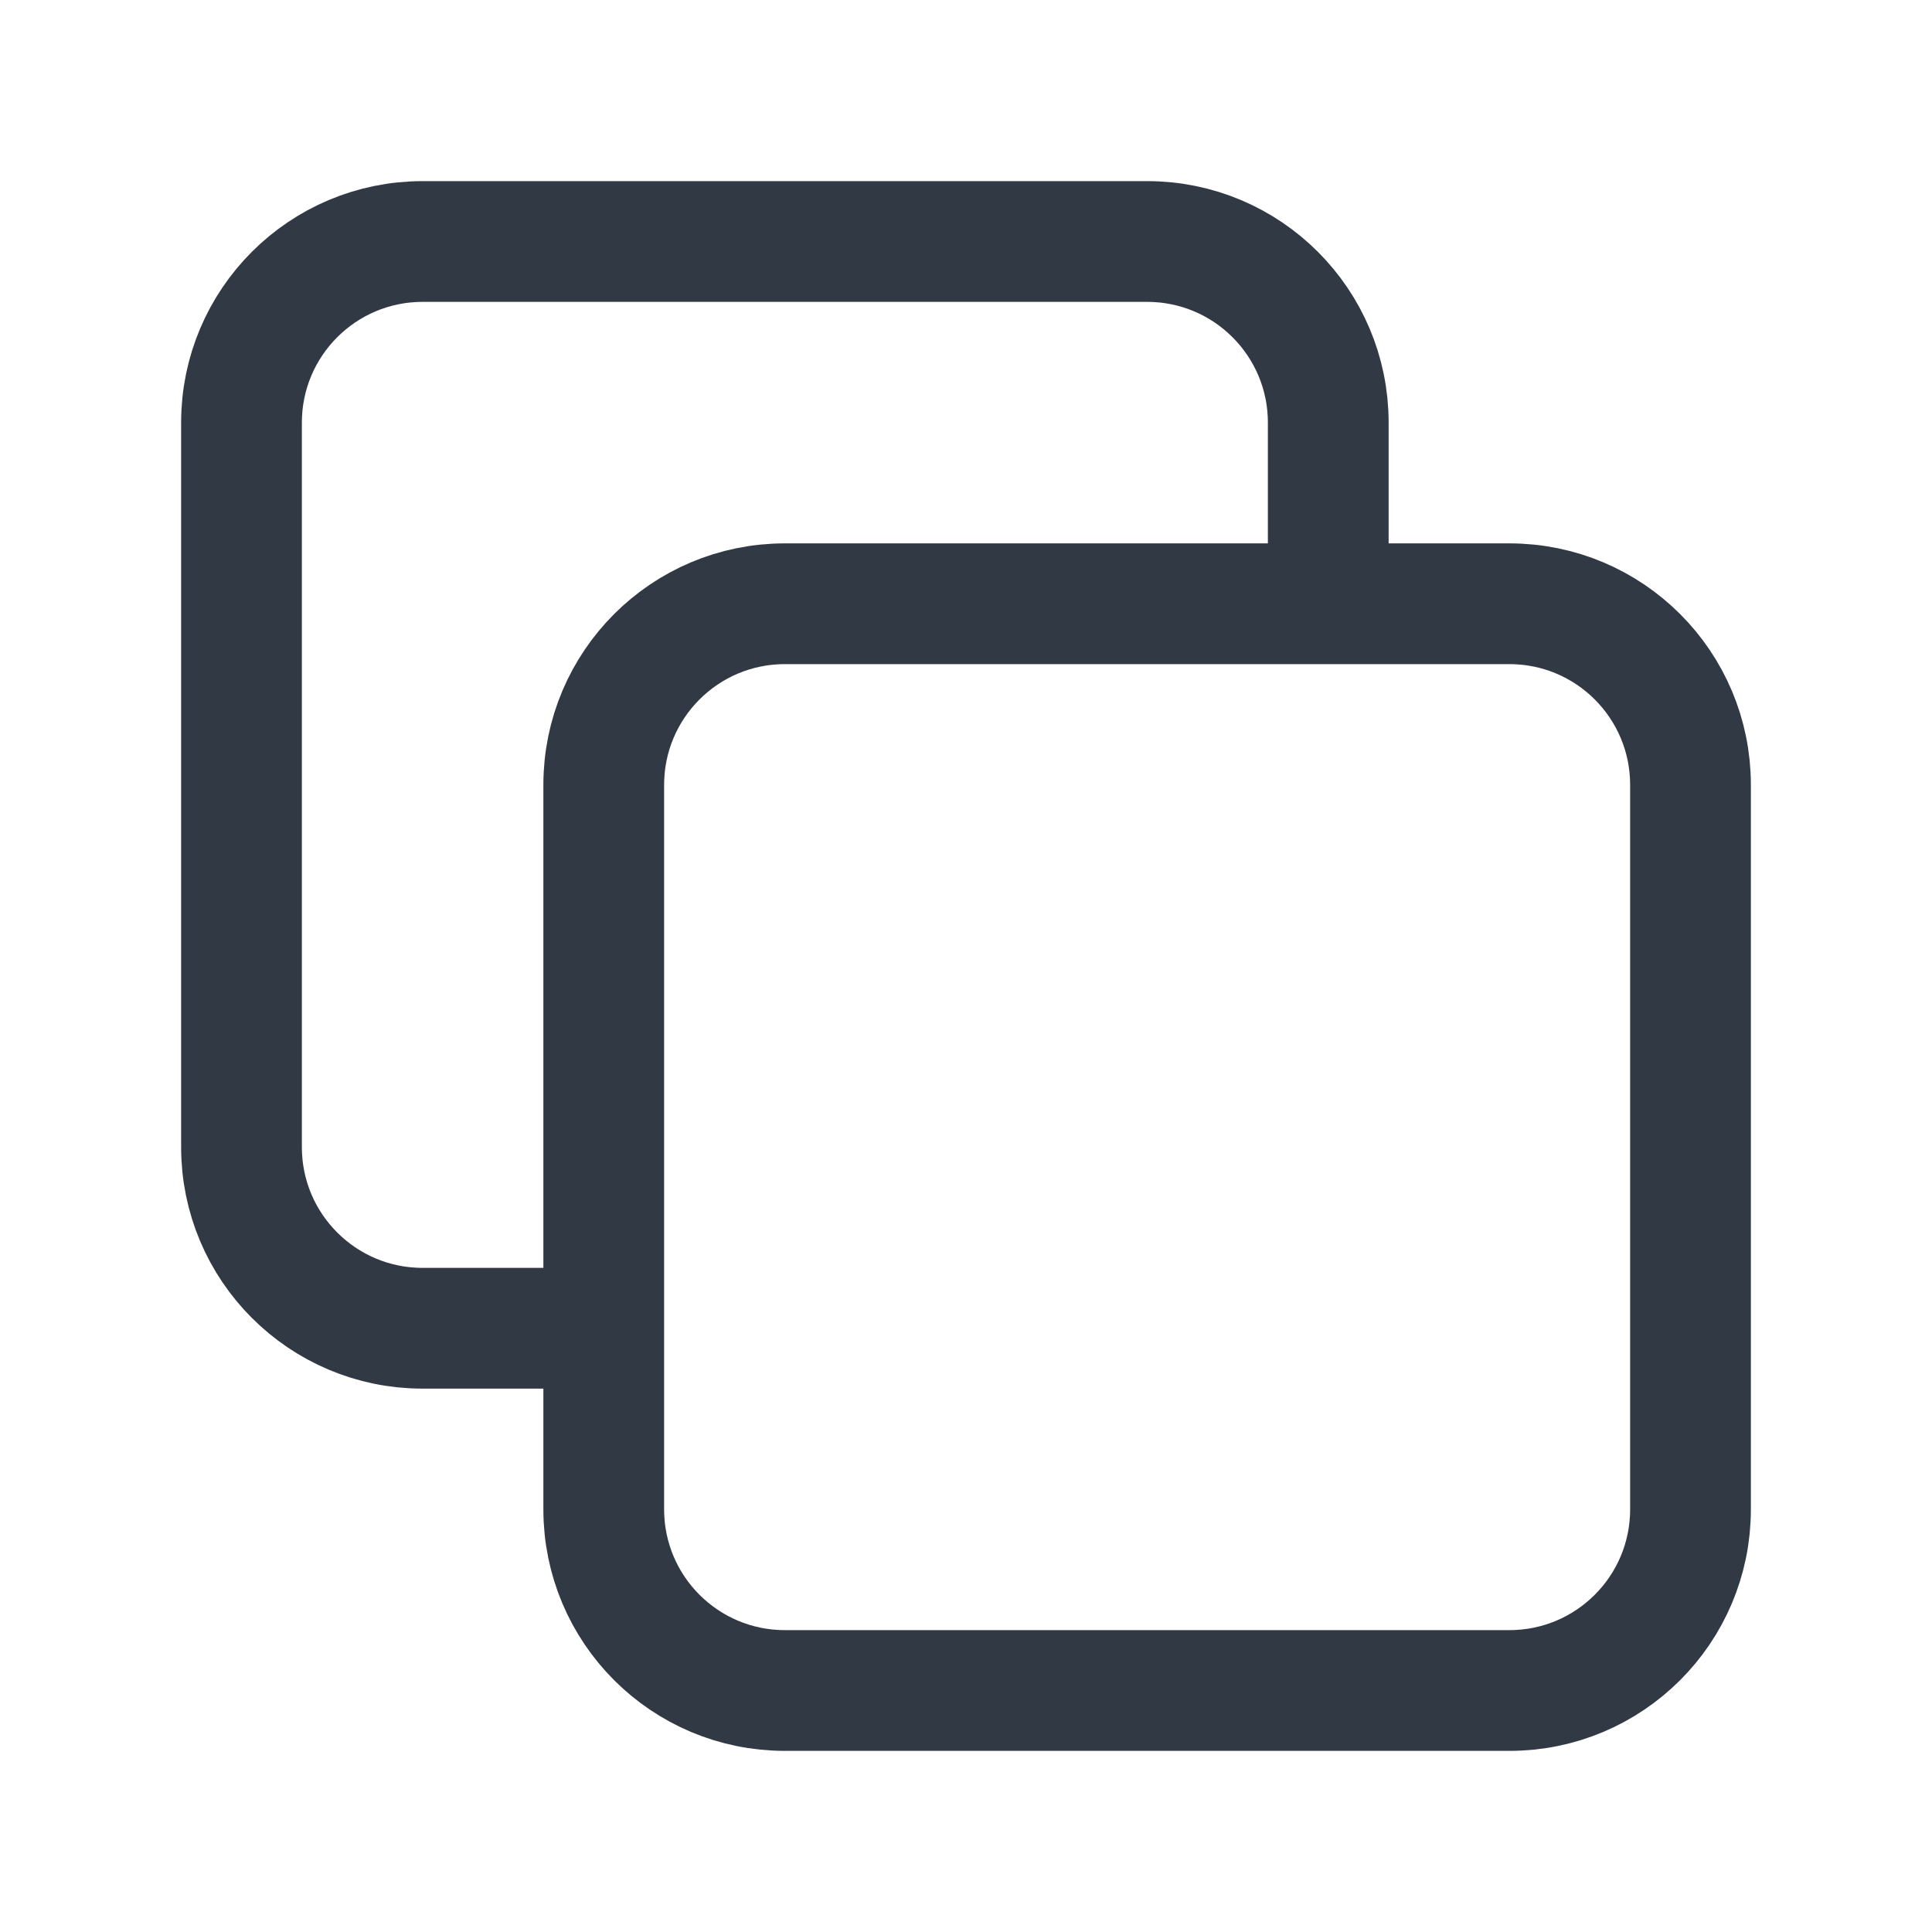 <svg width="24" height="24" viewBox="0 0 24 24" fill="none" xmlns="http://www.w3.org/2000/svg">
<path d="M7.5 16.5H5.25C4.007 16.5 3 15.493 3 14.25V5.25C3 4.007 4.007 3 5.25 3H14.25C15.493 3 16.5 4.007 16.5 5.25V7.5M9.75 21H18.75C19.993 21 21 19.993 21 18.75V9.75C21 8.507 19.993 7.5 18.75 7.5H9.75C8.507 7.5 7.5 8.507 7.5 9.75V18.75C7.5 19.993 8.507 21 9.75 21Z" stroke="#313944" stroke-width="1.5" stroke-linecap="round"/>
</svg>

